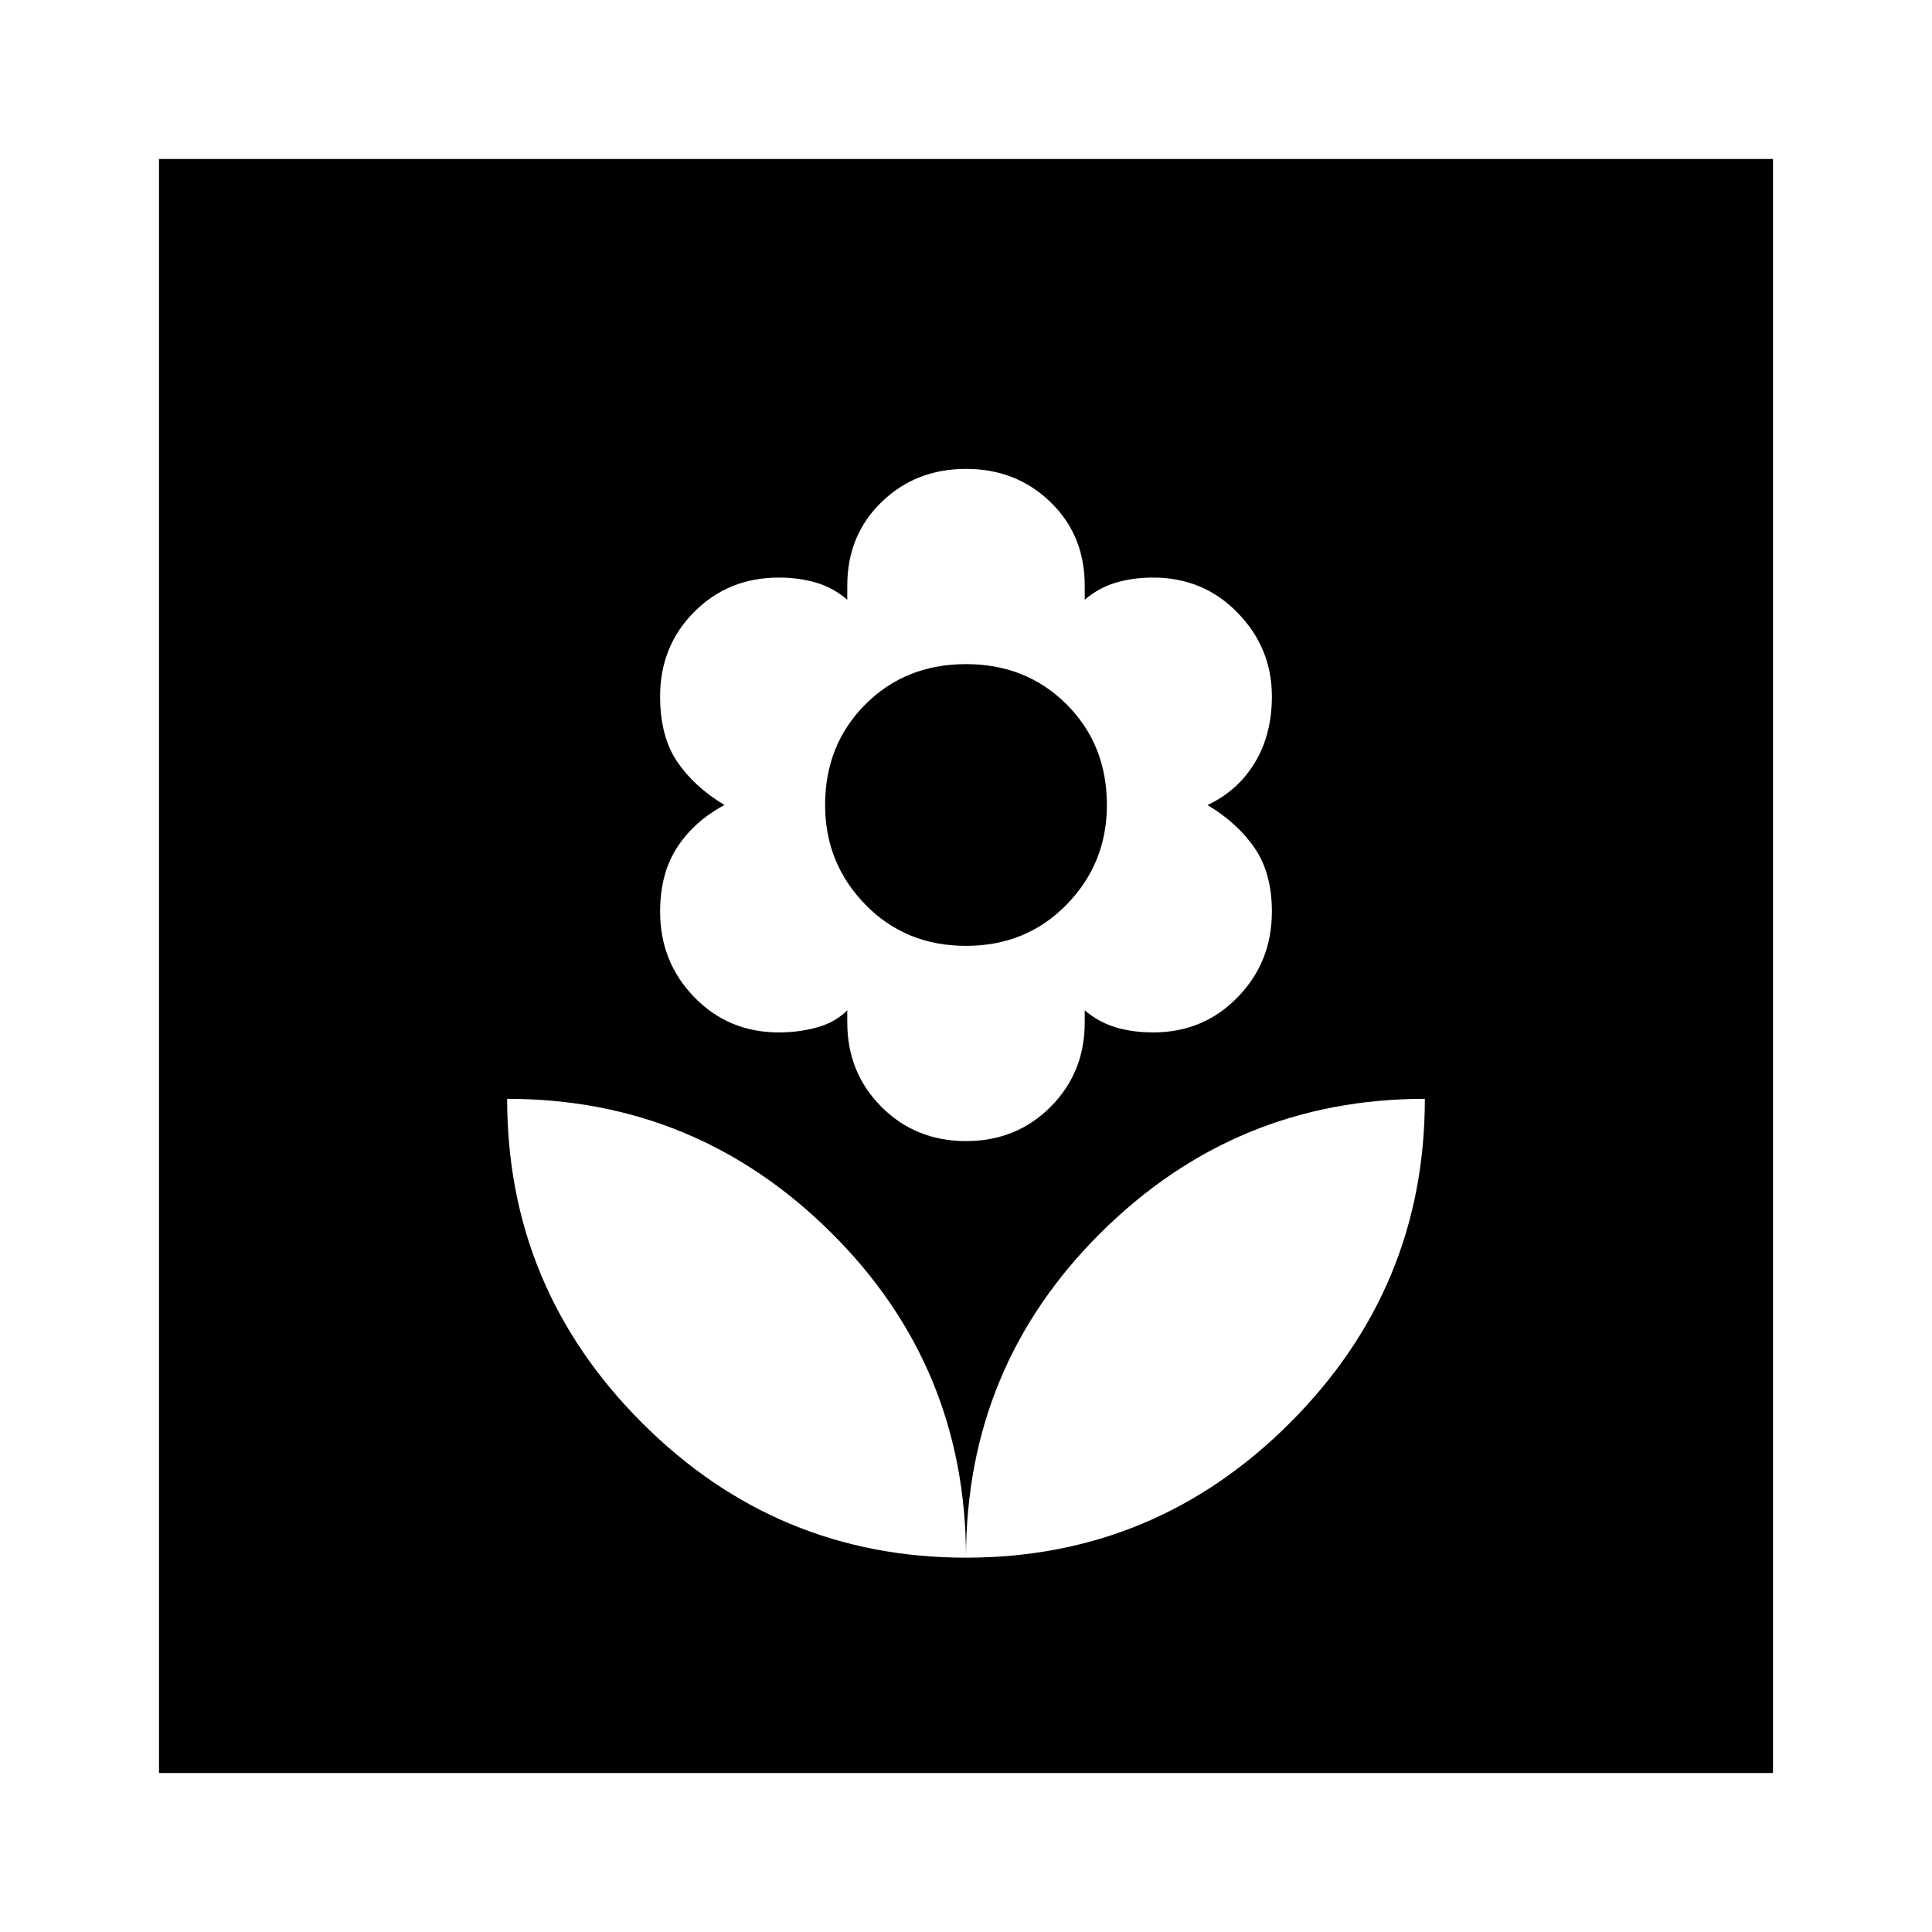 <svg xmlns="http://www.w3.org/2000/svg" height="40" width="40"><path d="M20 32.25Q23.917 32.25 26.708 29.458Q29.5 26.667 29.5 22.75Q25.583 22.75 22.792 25.521Q20 28.292 20 32.25ZM20 32.25Q20 28.292 17.208 25.521Q14.417 22.75 10.5 22.75Q10.5 26.667 13.292 29.458Q16.083 32.25 20 32.25ZM20 23.625Q21.042 23.625 21.75 22.917Q22.458 22.208 22.458 21.167V20.917Q22.75 21.167 23.104 21.271Q23.458 21.375 23.875 21.375Q24.917 21.375 25.625 20.646Q26.333 19.917 26.333 18.875Q26.333 18.083 25.979 17.562Q25.625 17.042 25 16.667Q25.625 16.375 25.979 15.792Q26.333 15.208 26.333 14.417Q26.333 13.417 25.625 12.688Q24.917 11.958 23.875 11.958Q23.458 11.958 23.104 12.063Q22.75 12.167 22.458 12.417V12.125Q22.458 11.083 21.75 10.396Q21.042 9.708 20 9.708Q18.958 9.708 18.25 10.396Q17.542 11.083 17.542 12.125V12.417Q17.25 12.167 16.896 12.063Q16.542 11.958 16.125 11.958Q15.083 11.958 14.375 12.667Q13.667 13.375 13.667 14.417Q13.667 15.25 14.021 15.771Q14.375 16.292 15 16.667Q14.375 17 14.021 17.542Q13.667 18.083 13.667 18.875Q13.667 19.917 14.375 20.646Q15.083 21.375 16.125 21.375Q16.542 21.375 16.917 21.271Q17.292 21.167 17.542 20.917V21.167Q17.542 22.208 18.25 22.917Q18.958 23.625 20 23.625ZM20 19.583Q18.75 19.583 17.917 18.729Q17.083 17.875 17.083 16.667Q17.083 15.417 17.917 14.583Q18.75 13.75 20 13.75Q21.25 13.75 22.083 14.583Q22.917 15.417 22.917 16.667Q22.917 17.875 22.083 18.729Q21.25 19.583 20 19.583ZM3.292 36.708V3.292H36.708V36.708Z"/></svg>